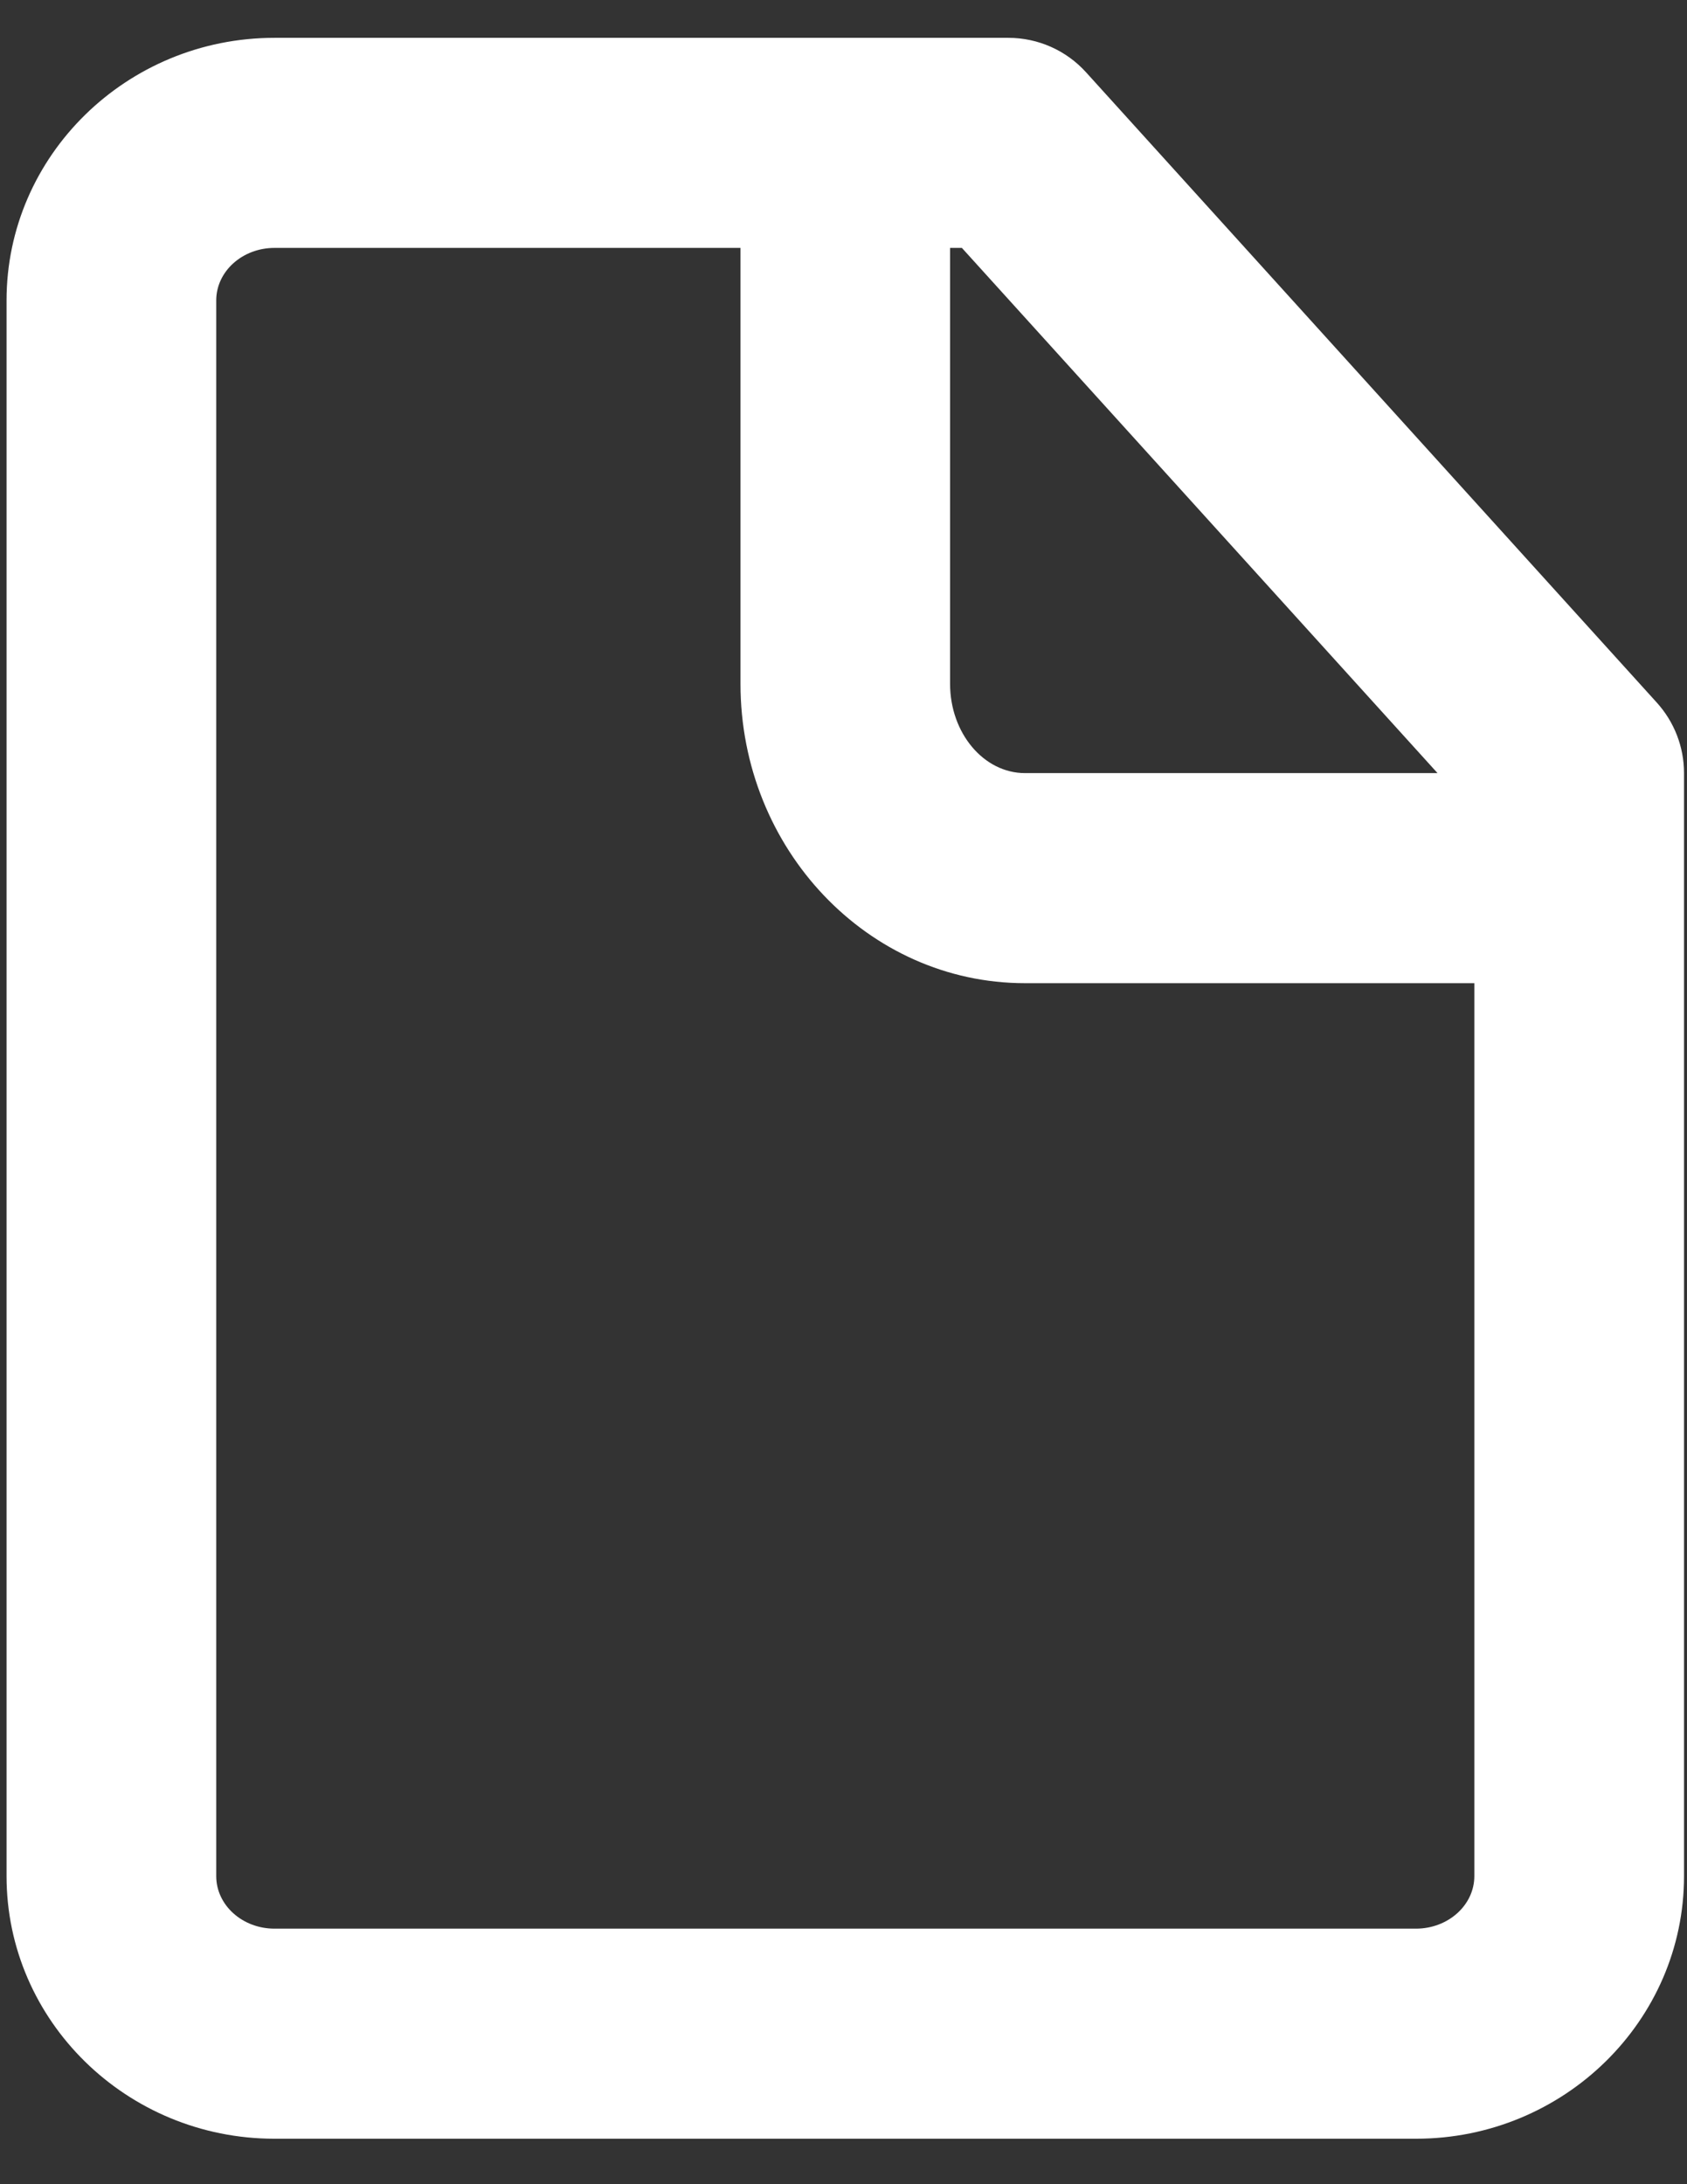 <svg width="17" height="22" viewBox="0 0 17 22" fill="none" xmlns="http://www.w3.org/2000/svg">
<rect x="0" y="0" width="17" height="22" fill="#333333" stroke="none"/>
<path fill-rule="evenodd" clip-rule="evenodd" d="M14.269 19.426H2.766C2.442 19.426 2.179 19.189 2.179 18.897V3.026C2.179 2.734 2.442 2.497 2.766 2.497H7.462V6.888C7.462 8.551 8.747 9.903 10.329 9.903H14.857V18.897C14.857 19.189 14.593 19.426 14.269 19.426ZM14.486 7.787H10.329C9.913 7.787 9.574 7.384 9.574 6.888V2.497H9.693L14.486 7.787ZM16.695 7.076L10.944 0.728C10.744 0.507 10.46 0.381 10.161 0.381H2.766C1.277 0.381 0.066 1.568 0.066 3.026V18.897C0.066 20.355 1.277 21.542 2.766 21.542H14.269C15.758 21.542 16.97 20.355 16.97 18.897V7.787C16.97 7.524 16.872 7.271 16.695 7.076Z" fill="white"/>
</svg>
